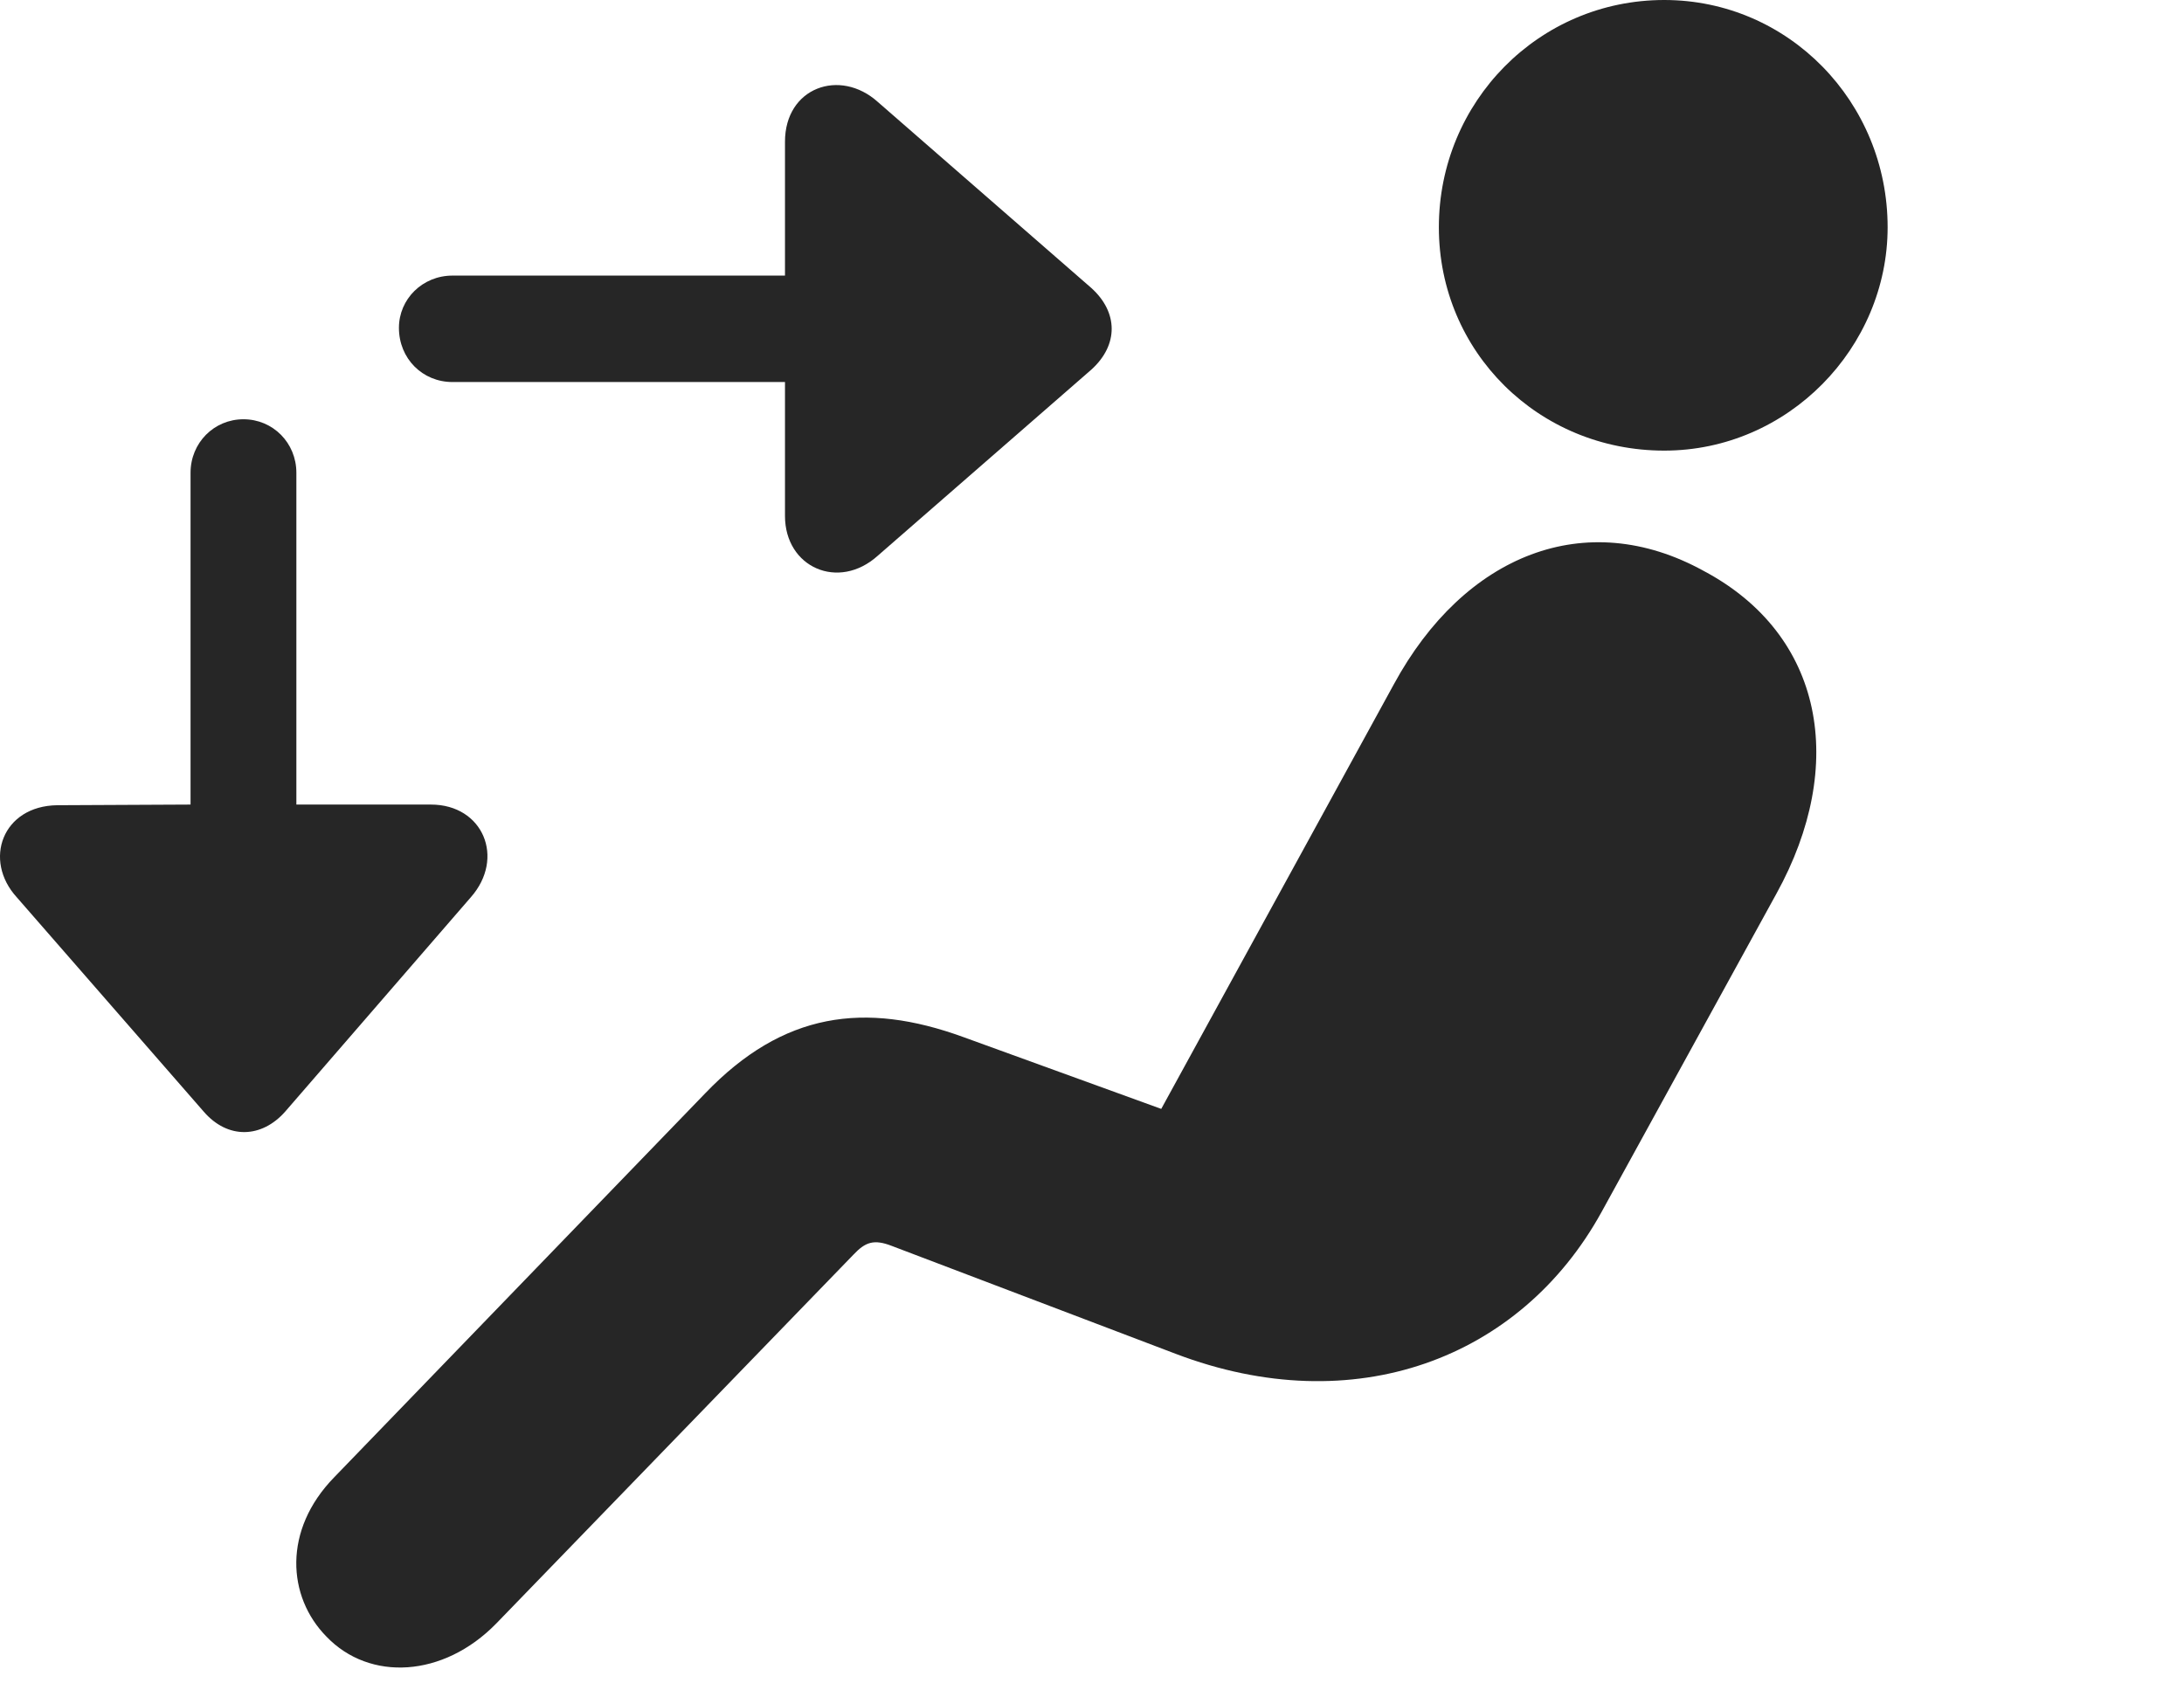 <?xml version="1.0" encoding="UTF-8"?>
<!--Generator: Apple Native CoreSVG 326-->
<!DOCTYPE svg
PUBLIC "-//W3C//DTD SVG 1.1//EN"
       "http://www.w3.org/Graphics/SVG/1.1/DTD/svg11.dtd">
<svg version="1.1" xmlns="http://www.w3.org/2000/svg" xmlns:xlink="http://www.w3.org/1999/xlink" viewBox="0 0 835.853 644.25">
 <g>
  <rect height="644.25" opacity="0" width="835.853" x="0" y="0"/>
  <path d="M636.926 172.5C684.426 172.5 722.426 133 722.426 87C722.426 39 684.426-5.68434e-14 636.926-5.68434e-14C588.926-5.68434e-14 550.676 39 550.676 87C550.676 134.75 588.926 172.5 636.926 172.5ZM124.926 626.5C141.426 643.75 169.676 642.25 189.926 621.5L326.676 480.25C331.176 475.5 334.426 474.25 341.426 477L449.926 518.25C518.176 544.25 581.926 520.25 612.926 464L679.926 342C706.926 293 698.176 243 651.926 218.5C606.926 193.75 560.426 212.25 533.426 262L444.426 424.5L368.676 397C330.926 383.25 299.676 387.5 269.926 418.5L127.926 565.5C108.176 585.75 109.926 611.25 124.926 626.5Z" fill="black" fill-opacity="0.85"/>
  <path d="M152.676 125.5C152.676 137.25 161.676 146.25 173.176 146.25L300.426 146.25L300.426 197.5C300.426 217.25 320.926 226.25 335.926 212.75L417.676 141.5C428.176 132 427.926 119.5 417.676 110.25L335.926 39C321.426 26 300.426 33.5 300.426 54.25L300.426 105.5L173.176 105.5C161.676 105.5 152.676 114.5 152.676 125.5ZM93.176 160.5C81.926 160.5 72.926 169.5 72.926 181L72.926 308L21.926 308.25C0.926 308.5-6.574 329.25 6.426 343.5L77.926 425.5C87.176 436.25 100.176 435.75 109.176 425.5L180.176 343.5C193.426 328.5 184.926 308 164.926 308L113.426 308L113.426 181C113.426 169.5 104.426 160.5 93.176 160.5Z" fill="black" fill-opacity="0.85"/>
 </g>
</svg>

